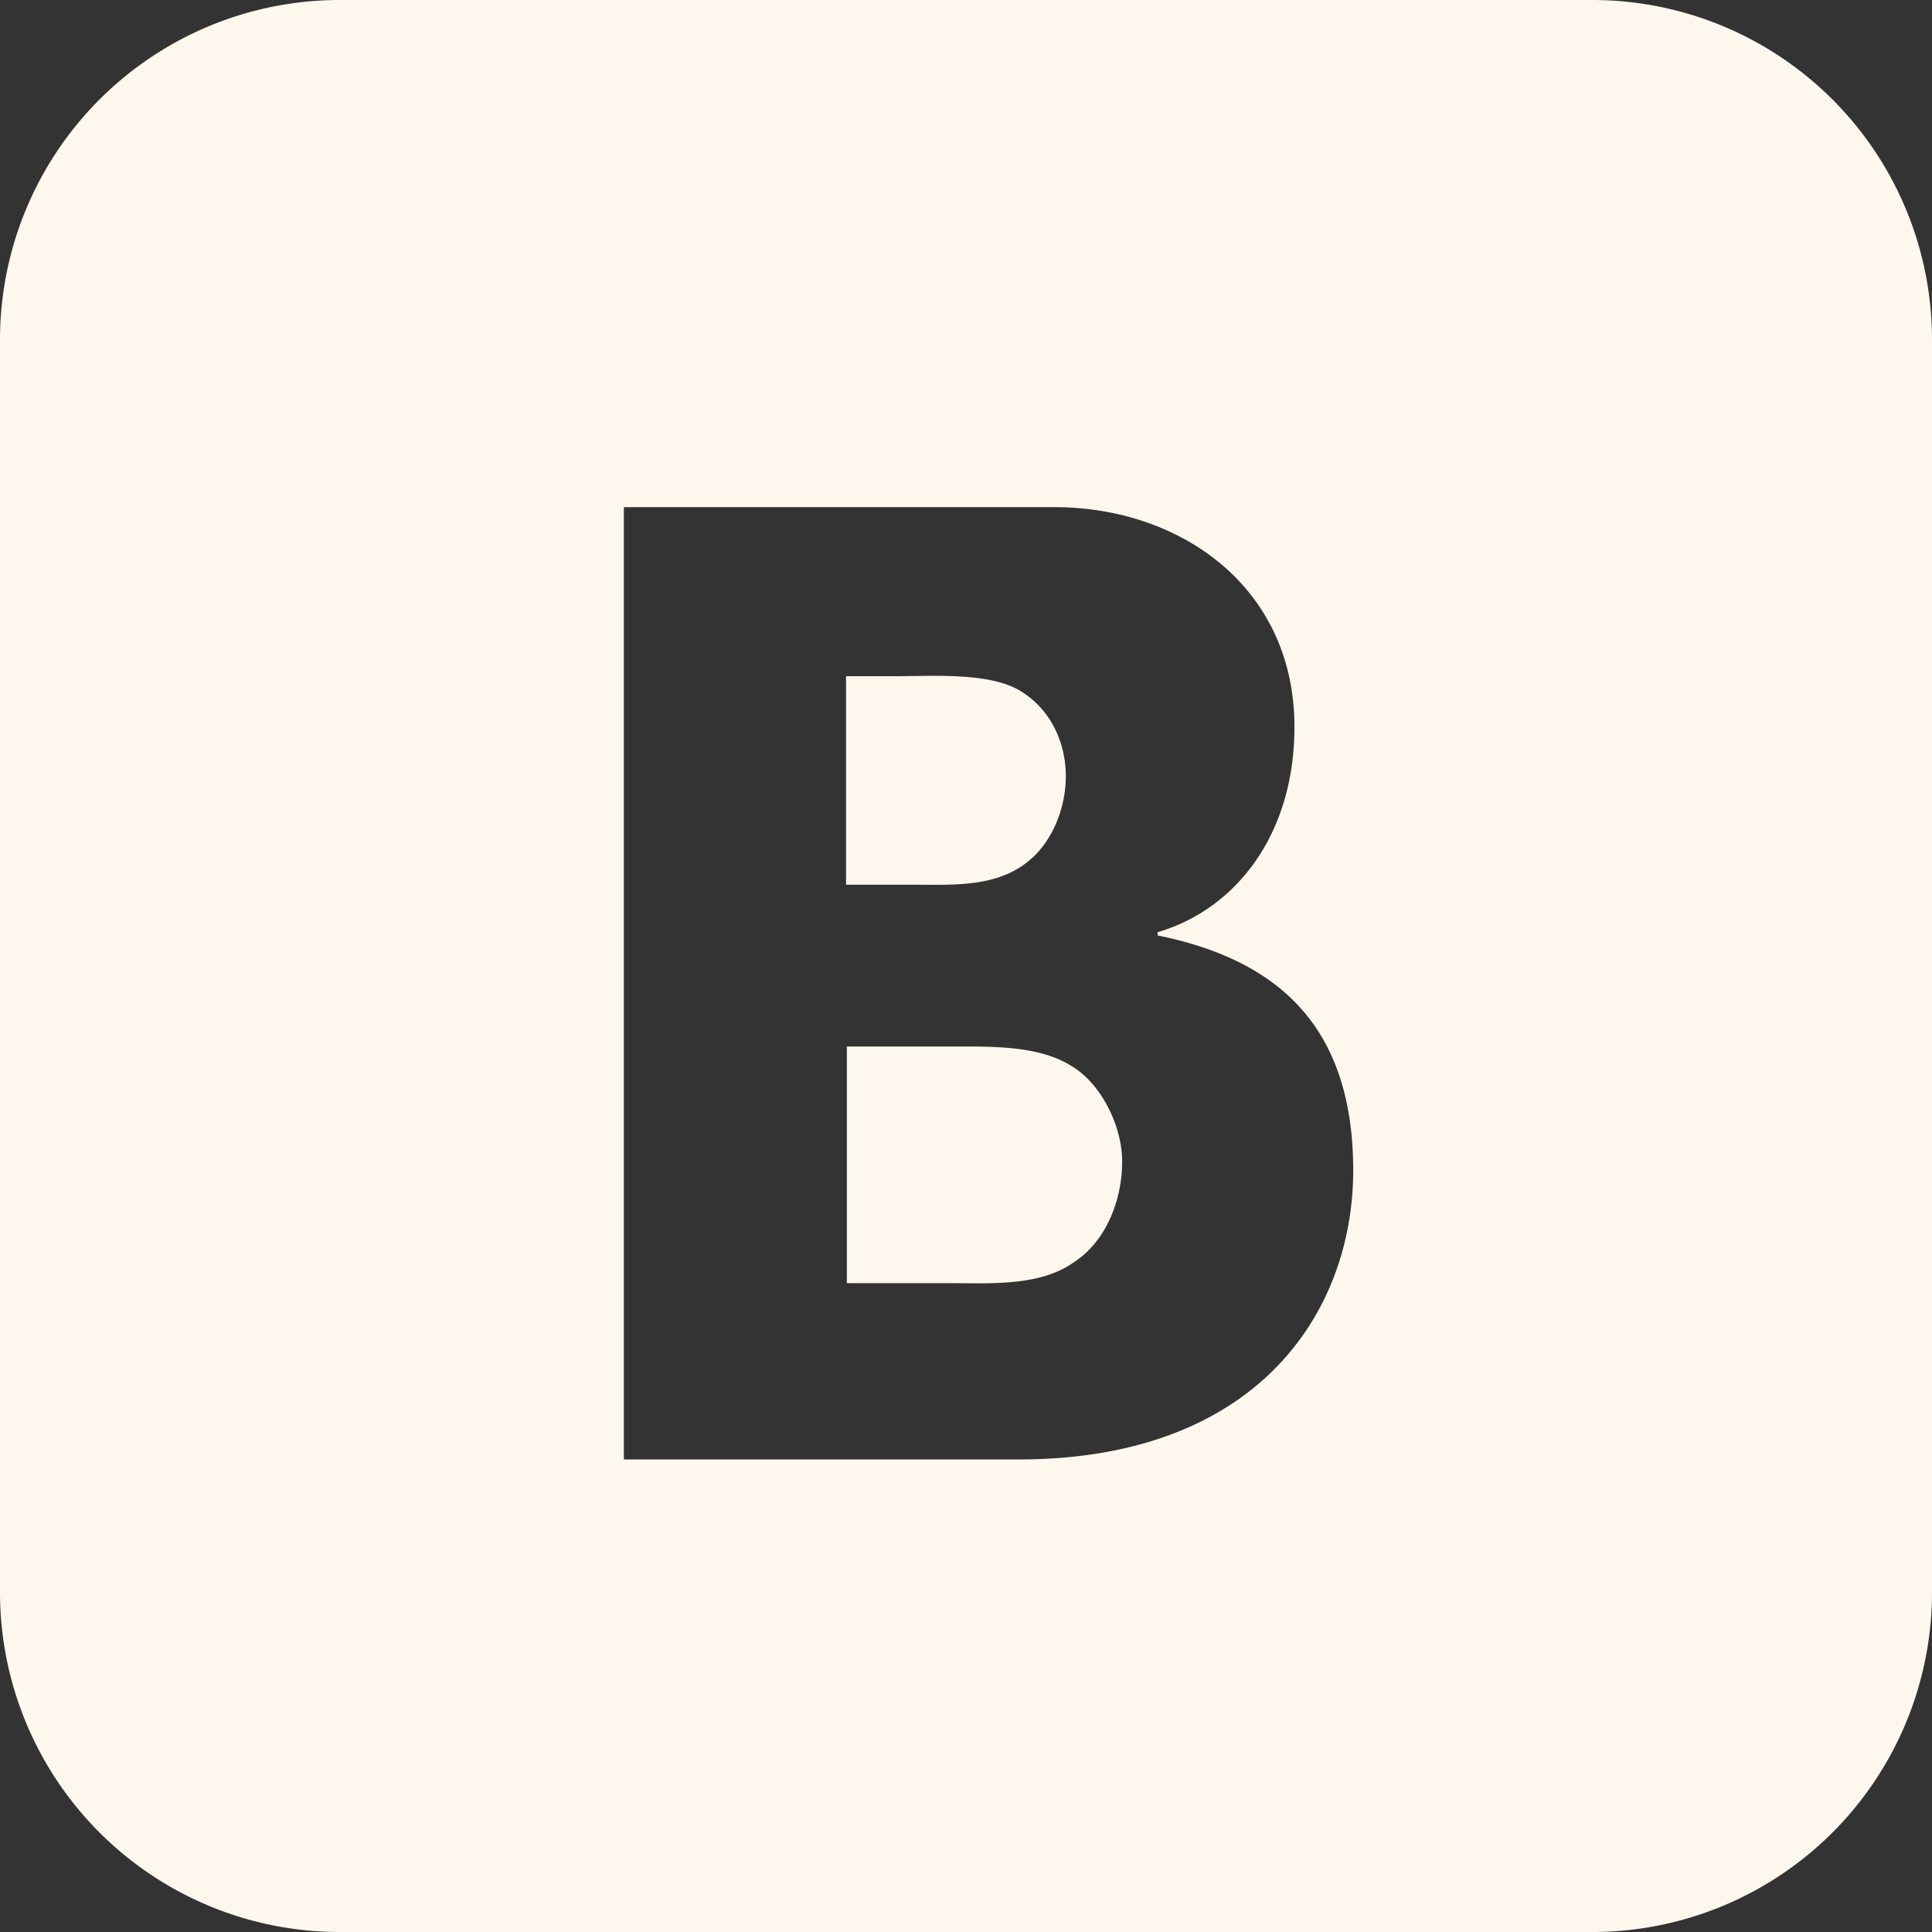 <svg xmlns="http://www.w3.org/2000/svg" xmlns:xlink="http://www.w3.org/1999/xlink" width="24" height="24" viewBox="0 0 24 24"><rect x="0" y="0" width="24" height="24" fill="#333333" stroke="none"/><defs><path id="y31sa" d="M1513.94 4849.43c0 .49-.21 1-.6 1.25-.42.3-1.03.26-1.52.26h-1.3V4848h1.42c.43 0 .97 0 1.35.23.39.22.65.76.65 1.2zm-2.6-3.44h-.83v-2.59h.62c.45 0 1.16-.05 1.54.18.37.22.57.63.57 1.06 0 .4-.17.83-.48 1.07-.4.32-.96.28-1.43.28zm12.66-6.77v15.56a4.22 4.22 0 0 1-4.22 4.22h-15.56a4.22 4.22 0 0 1-4.22-4.22v-15.56a4.22 4.22 0 0 1 4.22-4.22h15.56a4.22 4.22 0 0 1 4.22 4.22zm-7.19 10.32c0-1.86-1.01-2.63-2.43-2.92v-.04c.96-.28 1.7-1.2 1.7-2.55 0-1.74-1.42-2.73-2.98-2.73h-5.35v11.83h4.9c3 0 4.16-1.86 4.16-3.59z"/></defs><g><g transform="translate(-1500 -4835)"><use fill="#fdf7ee" xlink:href="#y31sa"/></g></g></svg>